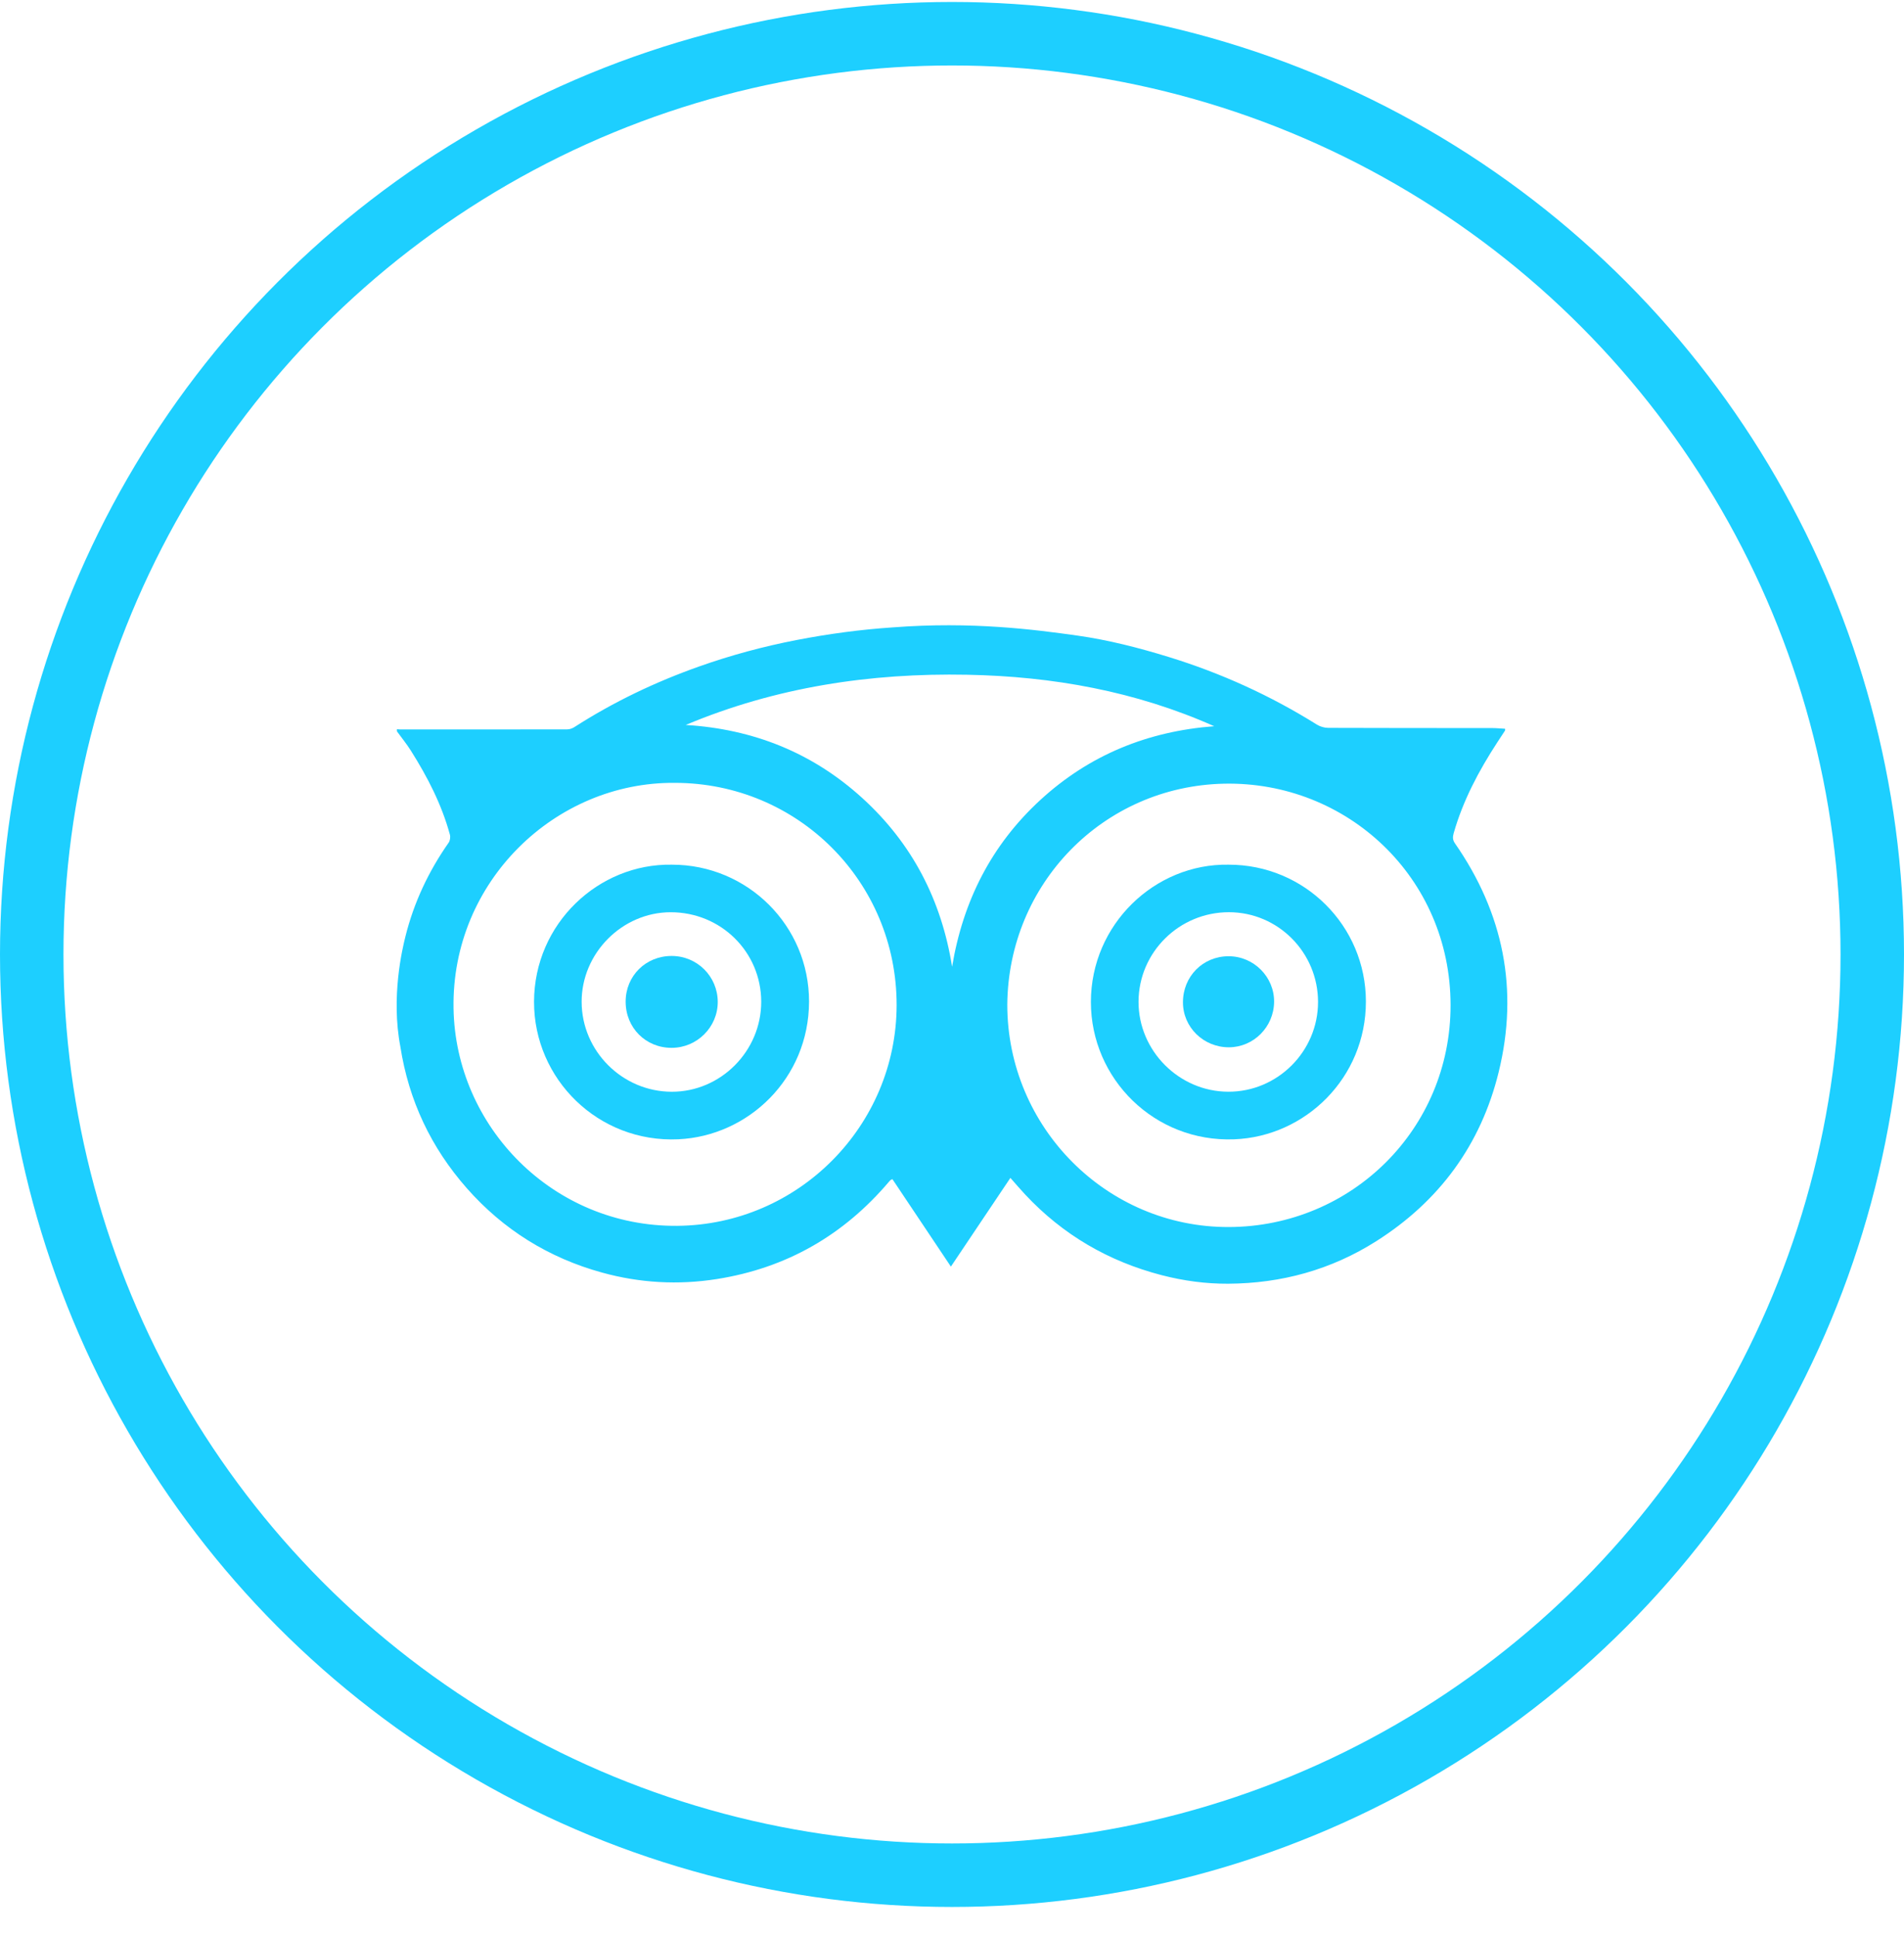 <svg width="60" height="61" viewBox="0 0 60 61" fill="none" xmlns="http://www.w3.org/2000/svg">
<path d="M33.948 20.018C34.925 20.156 35.881 20.401 36.827 20.692C38.477 21.2 40.034 21.906 41.498 22.822C41.6 22.885 41.736 22.925 41.856 22.925C43.576 22.932 45.296 22.93 47.014 22.931C47.153 22.931 47.291 22.946 47.429 22.953C47.429 22.987 47.434 23.001 47.428 23.009C47.348 23.133 47.266 23.255 47.186 23.378C46.602 24.273 46.104 25.209 45.809 26.243C45.778 26.355 45.771 26.448 45.846 26.557C47.377 28.755 47.866 31.169 47.226 33.771C46.665 36.054 45.357 37.833 43.369 39.093C41.948 39.994 40.379 40.423 38.702 40.432C37.997 40.436 37.296 40.341 36.608 40.163C34.931 39.728 33.494 38.892 32.309 37.626C32.153 37.46 32.006 37.286 31.84 37.099C31.213 38.032 30.597 38.95 29.965 39.893C29.337 38.953 28.729 38.044 28.122 37.138C28.08 37.16 28.068 37.163 28.06 37.17C28.046 37.182 28.035 37.196 28.023 37.209C26.591 38.901 24.788 39.938 22.592 40.285C21.371 40.478 20.161 40.409 18.975 40.082C17.293 39.62 15.864 38.733 14.71 37.424C13.582 36.144 12.88 34.658 12.617 32.969C12.315 31.393 12.682 29.872 12.774 29.503C13.04 28.431 13.503 27.447 14.138 26.541C14.183 26.477 14.199 26.363 14.177 26.286C13.918 25.336 13.471 24.471 12.948 23.643C12.816 23.433 12.656 23.238 12.509 23.035C12.509 23.012 12.509 22.989 12.509 22.965C12.539 22.969 12.568 22.974 12.597 22.974C14.357 22.975 16.116 22.976 17.876 22.972C17.953 22.972 18.038 22.941 18.103 22.899C19.34 22.105 20.657 21.477 22.041 20.988C23.039 20.635 24.058 20.361 25.098 20.159C26.104 19.965 27.116 19.828 28.138 19.76C30.631 19.568 32.623 19.832 33.948 20.018ZM31.742 31.64C31.742 35.505 34.877 38.662 38.728 38.647C42.593 38.633 45.714 35.565 45.711 31.658C45.709 27.631 42.442 24.605 38.578 24.683C34.763 24.762 31.776 27.837 31.742 31.64ZM21.262 24.657C17.503 24.624 14.226 27.761 14.292 31.757C14.353 35.484 17.424 38.643 21.341 38.609C25.17 38.577 28.248 35.45 28.255 31.663C28.261 27.773 25.145 24.657 21.262 24.657ZM21.609 22.833C23.733 22.963 25.598 23.703 27.174 25.136C28.747 26.567 29.668 28.351 30.003 30.449C30.347 28.376 31.245 26.608 32.788 25.192C34.334 23.774 36.174 23.03 38.263 22.873C35.784 21.771 33.171 21.303 30.48 21.252C27.423 21.192 24.449 21.642 21.609 22.833Z" fill="#1DCFFF"/>
<path d="M38.714 27.234C41.106 27.23 43.043 29.157 43.043 31.546C43.043 33.945 41.139 35.798 38.892 35.884C36.384 35.98 34.376 33.981 34.377 31.557C34.379 29.105 36.401 27.194 38.714 27.234ZM41.535 31.557C41.534 29.998 40.274 28.731 38.725 28.731C37.16 28.731 35.885 29.991 35.878 31.546C35.873 33.093 37.154 34.381 38.705 34.385C40.259 34.391 41.536 33.113 41.535 31.557Z" fill="#1DCFFF"/>
<path d="M21.171 27.234C23.561 27.232 25.501 29.162 25.495 31.551C25.488 33.969 23.582 35.782 21.375 35.883C18.857 35.998 16.825 33.99 16.829 31.552C16.834 29.083 18.869 27.193 21.171 27.234ZM23.988 31.547C23.984 29.979 22.715 28.729 21.132 28.732C19.605 28.734 18.325 30.023 18.329 31.556C18.333 33.107 19.611 34.382 21.167 34.386C22.713 34.39 23.992 33.102 23.988 31.547Z" fill="#1DCFFF"/>
<path d="M38.715 30.118C39.508 30.117 40.158 30.768 40.15 31.556C40.142 32.345 39.504 32.985 38.724 32.986C37.922 32.986 37.276 32.351 37.278 31.566C37.28 30.75 37.907 30.119 38.715 30.118Z" fill="#1DCFFF"/>
<path d="M21.163 30.109C21.968 30.108 22.614 30.751 22.618 31.553C22.621 32.348 21.968 33.001 21.167 33.003C20.348 33.005 19.715 32.371 19.716 31.547C19.716 30.738 20.347 30.11 21.163 30.109Z" fill="#1DCFFF"/>
<circle cx="30" cy="30.062" r="29" stroke="#1DCFFF" stroke-width="2"/>
</svg>
